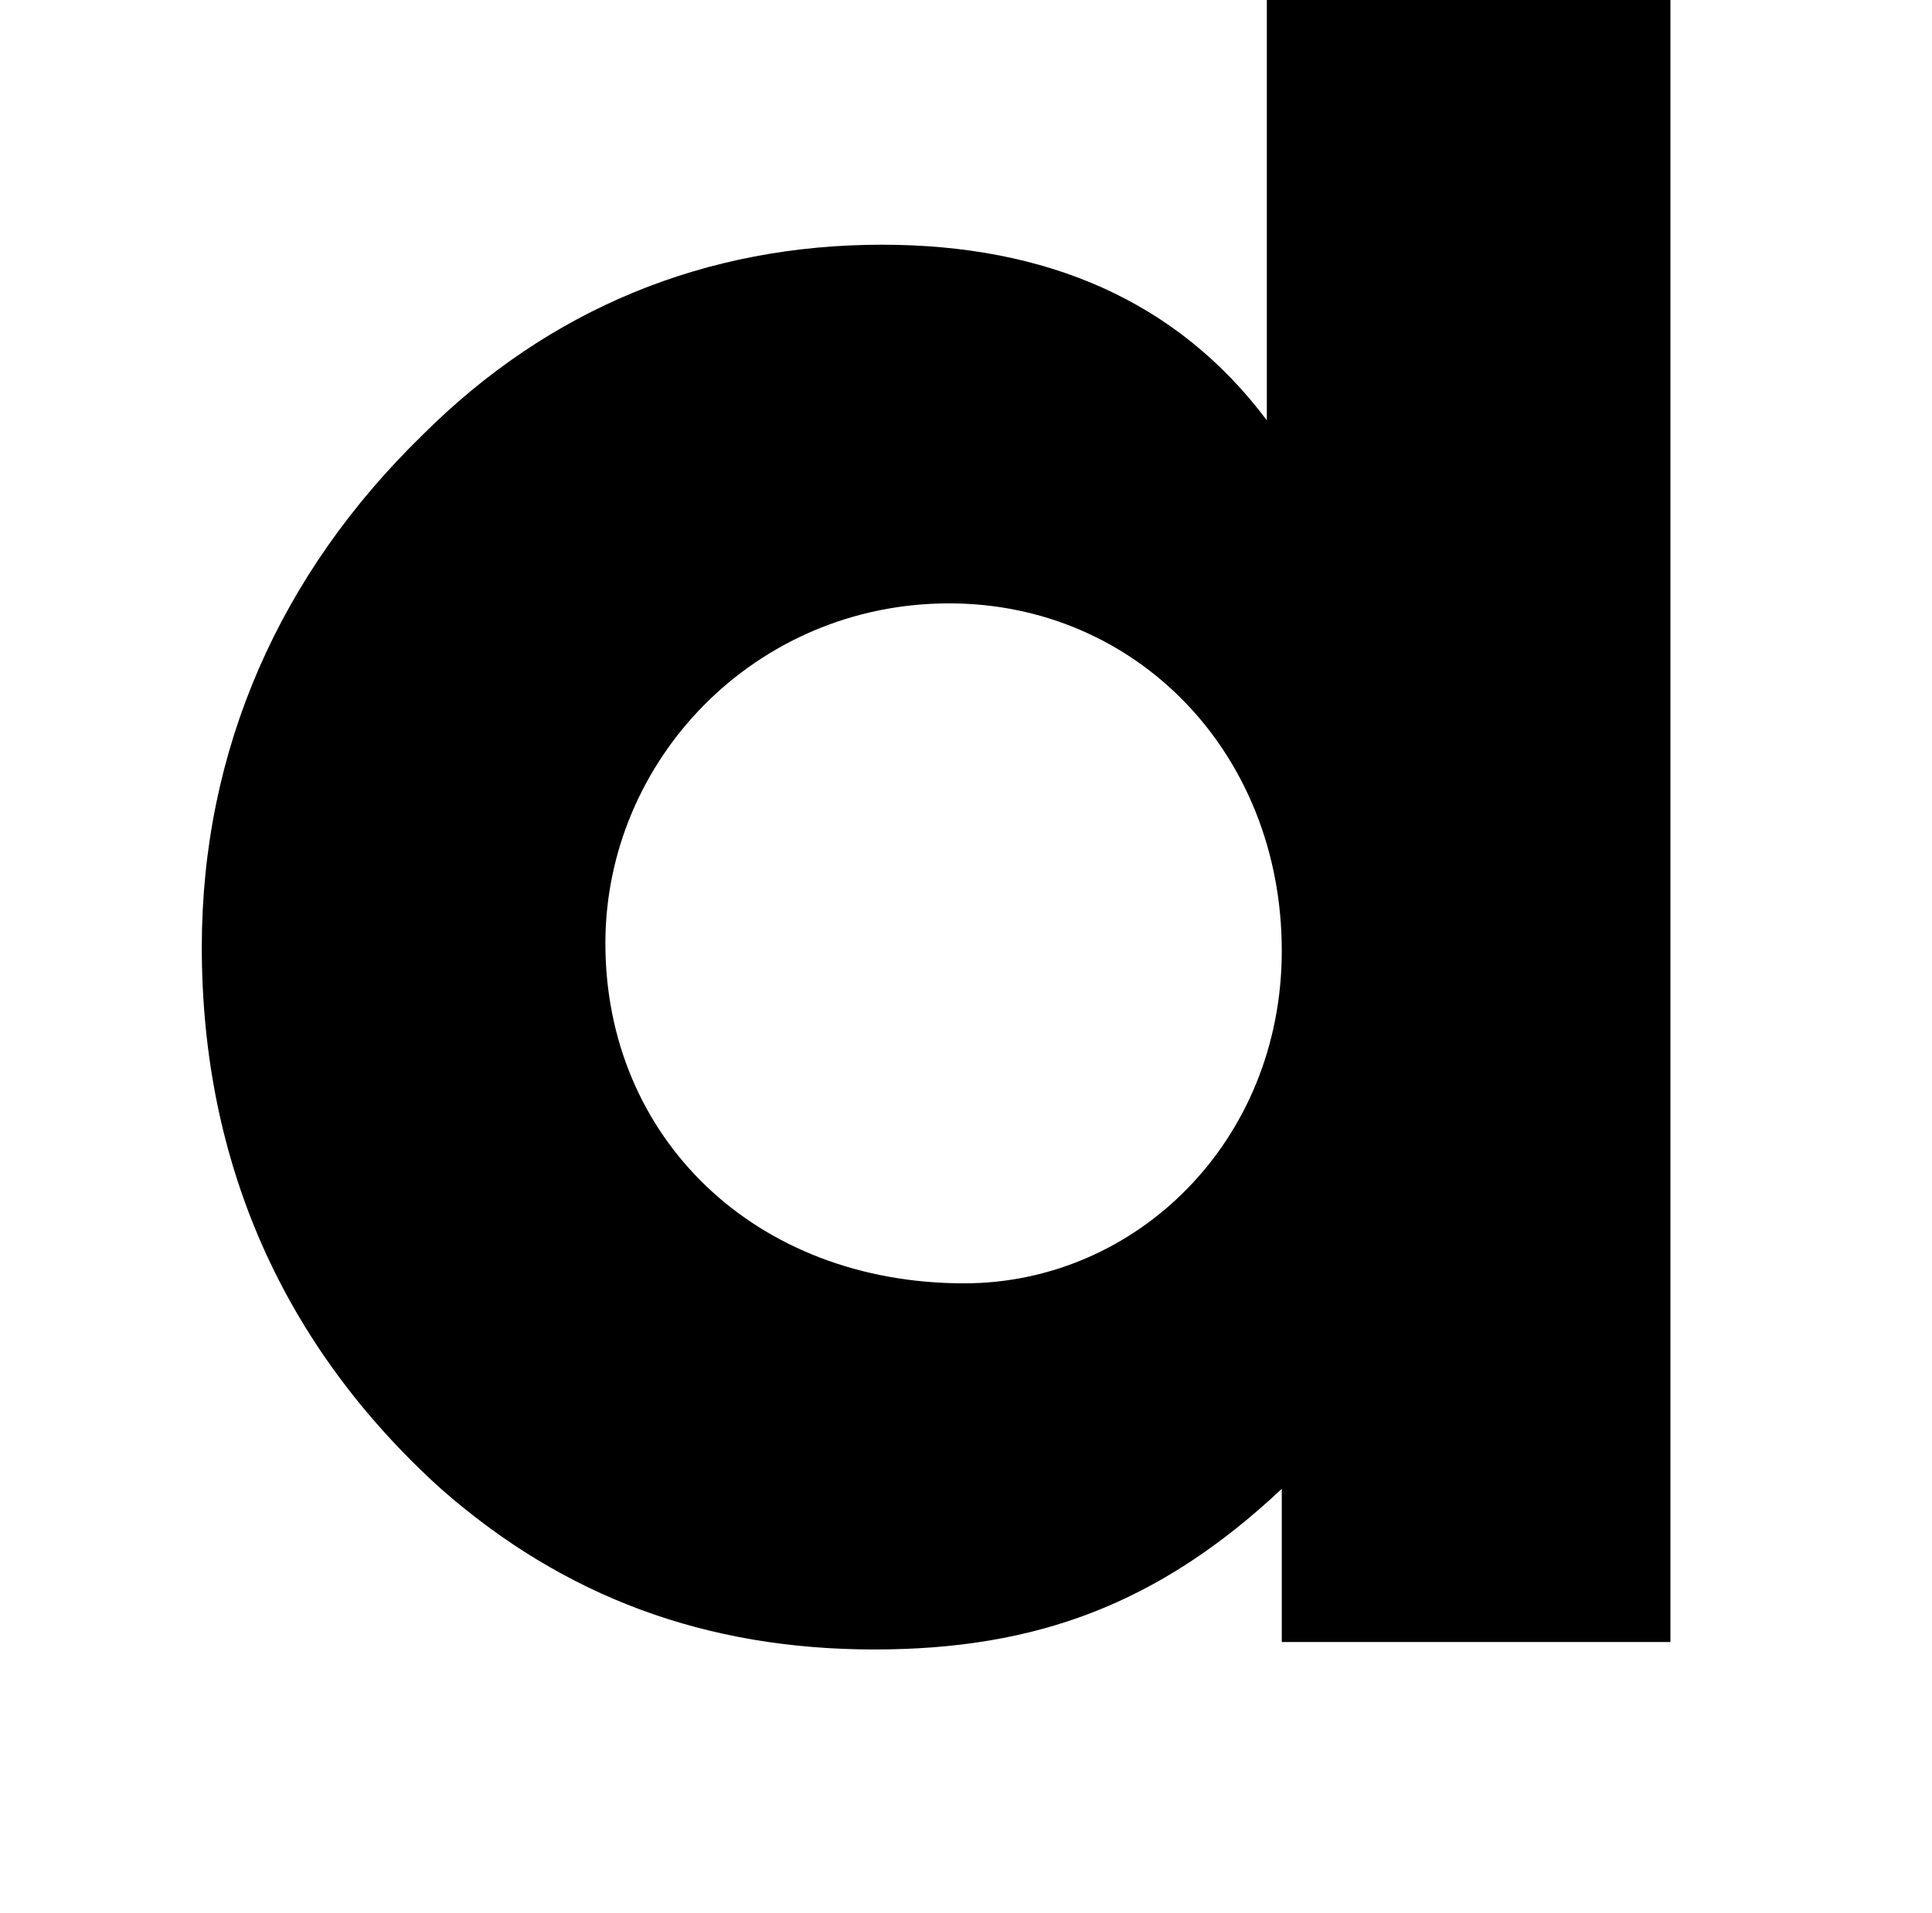 <?xml version="1.0" standalone="no"?>
<!DOCTYPE svg PUBLIC "-//W3C//DTD SVG 1.1//EN" "http://www.w3.org/Graphics/SVG/1.1/DTD/svg11.dtd" >
<svg xmlns="http://www.w3.org/2000/svg" xmlns:xlink="http://www.w3.org/1999/xlink" version="1.1" viewBox="-10 0 1034 1024">
   <path fill="currentColor"
d="M886 -141l-218 44v322c-48 -64 -118 -94 -206 -94c-94 0 -178 34 -246 102c-76 74 -118 168 -118 274c0 116 44 214 128 290c66 58 142 86 232 86c86 0 152 -24 218 -86v82h208v-1020h2zM506 687c-112 0 -192 -78 -192 -182c0 -98 80 -182 184 -182c100 0 178 80 178 186
c0 102 -78 178 -170 178z" />
</svg>
